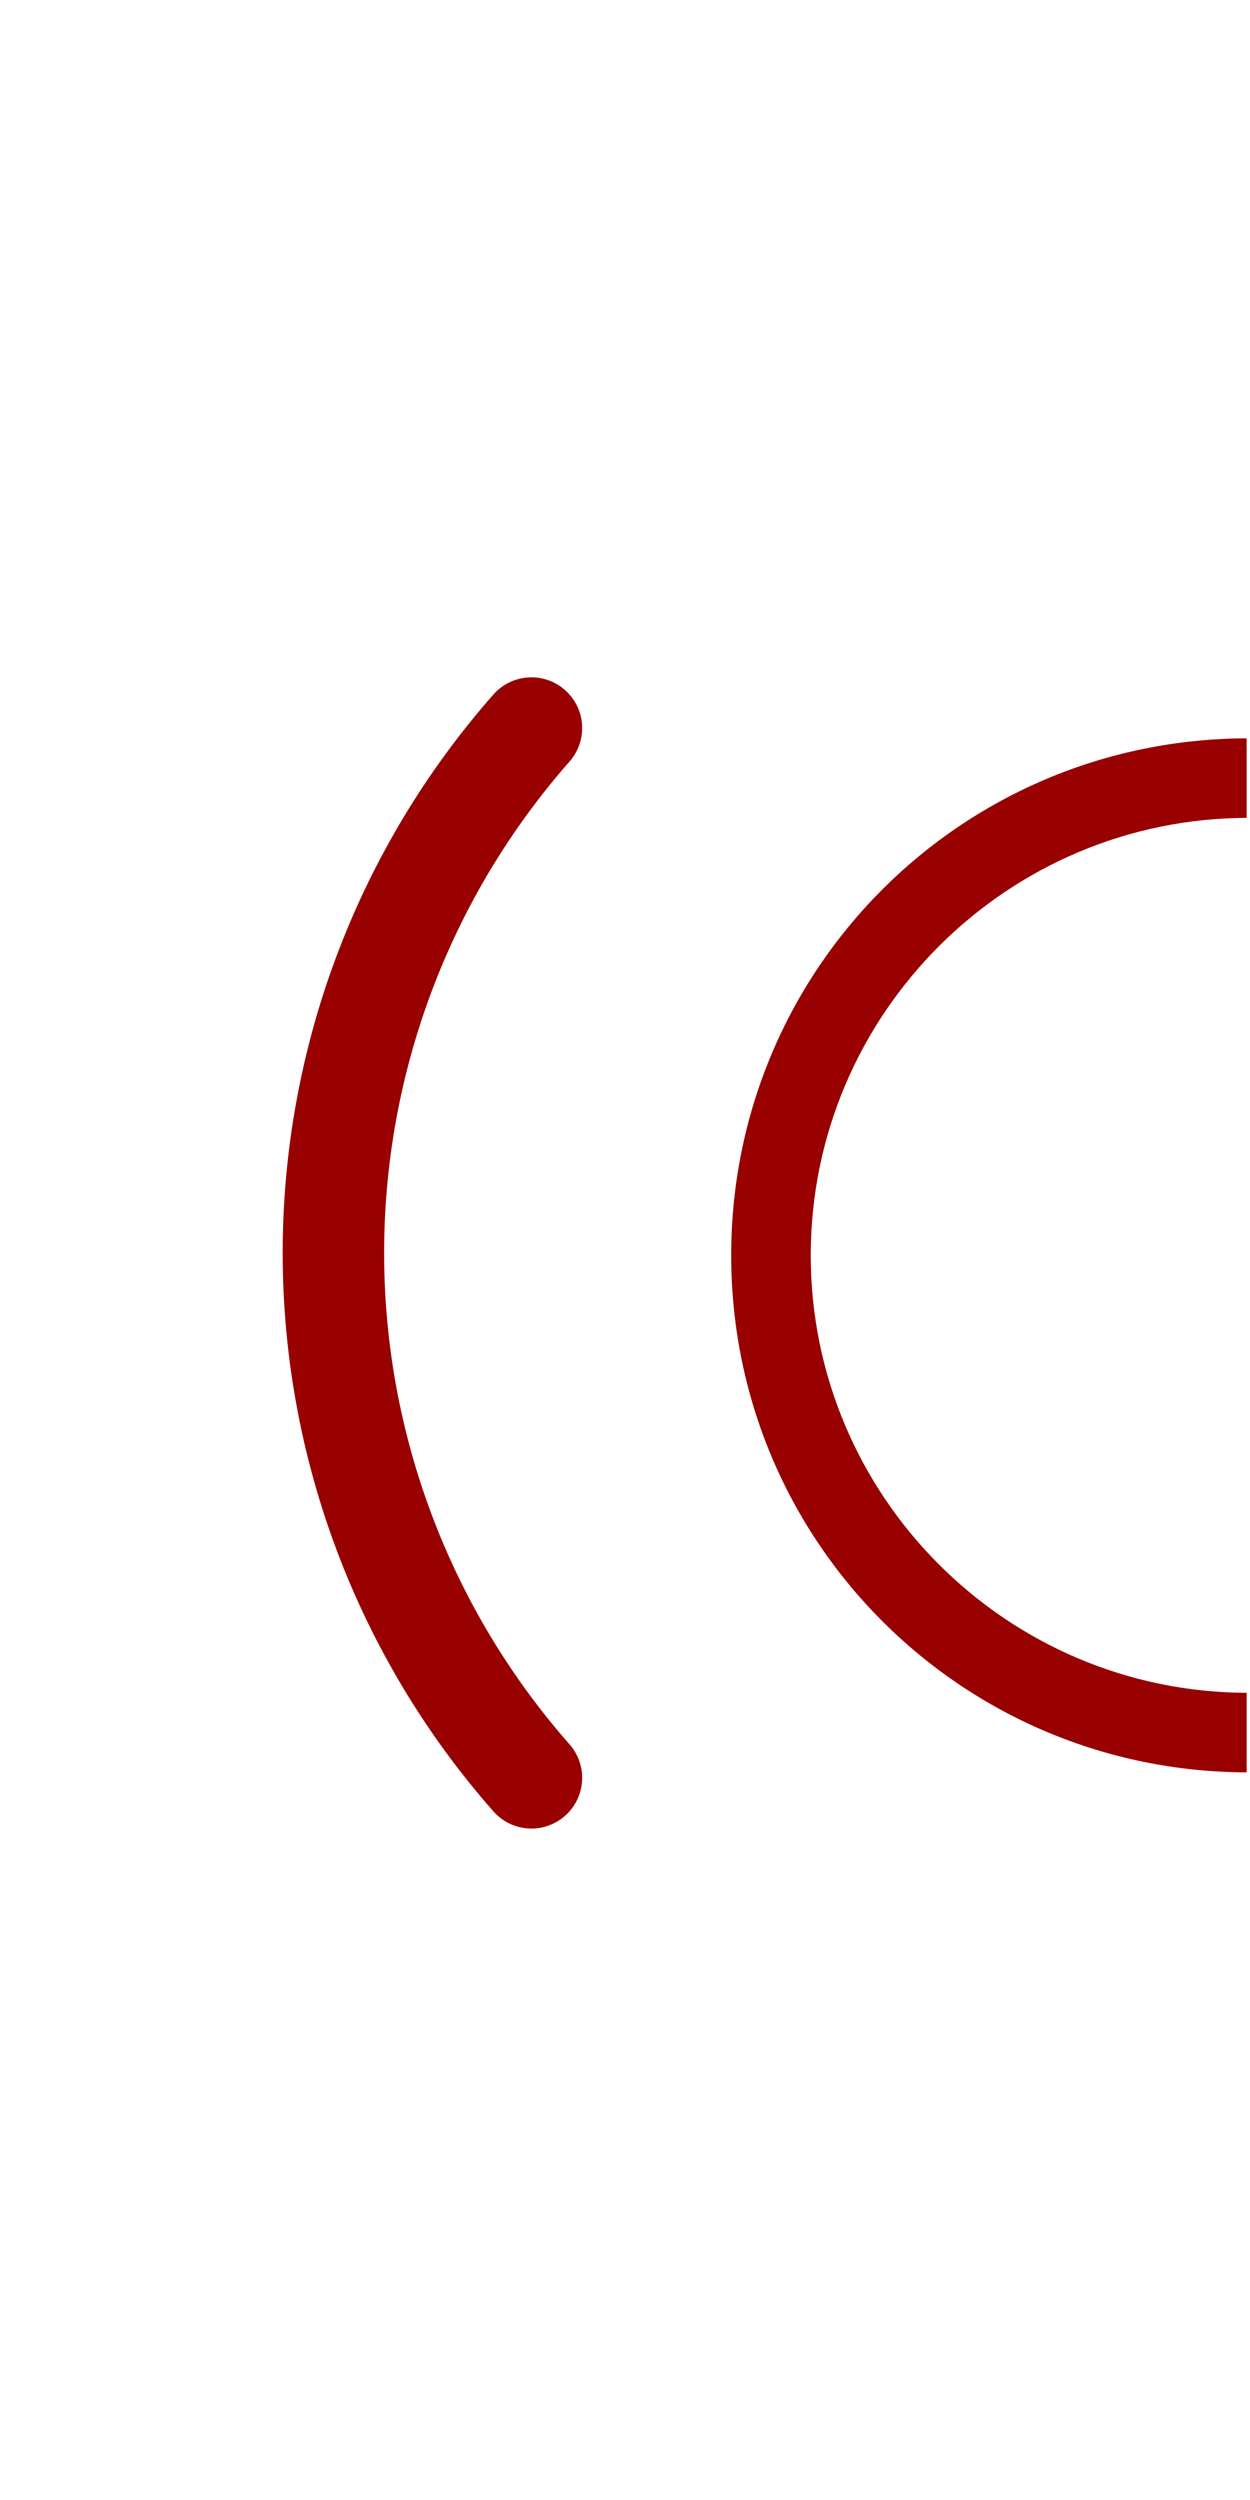<svg xmlns="http://www.w3.org/2000/svg" xmlns:xlink="http://www.w3.org/1999/xlink" width="250" zoomAndPan="magnify" viewBox="0 0 187.5 375" height="500" preserveAspectRatio="xMidYMid meet" version="1.0"><defs><clipPath id="id1"><path d="M 42 101 L 87.656 101 L 87.656 274.941 L 42 274.941 Z M 42 101 " clip-rule="nonzero"/></clipPath><clipPath id="id2"><path d="M -10.125 187.941 L 169.207 8.609 L 258.875 98.273 L 79.543 277.605 Z M -10.125 187.941 " clip-rule="nonzero"/></clipPath><clipPath id="id3"><path d="M 109.68 110.75 L 187 110.75 L 187 265.855 L 109.68 265.855 Z M 109.68 110.75 " clip-rule="nonzero"/></clipPath></defs><g clip-path="url(#id1)"><g clip-path="url(#id2)"><path fill="#990000" d="M 74.004 271.699 C 72.742 270.27 71.52 268.812 70.324 267.324 C 69.129 265.84 67.969 264.324 66.844 262.785 C 65.719 261.246 64.629 259.684 63.574 258.094 C 62.52 256.508 61.5 254.895 60.52 253.262 C 59.539 251.625 58.594 249.973 57.688 248.297 C 56.777 246.621 55.91 244.922 55.078 243.207 C 54.246 241.488 53.457 239.758 52.703 238.008 C 51.949 236.254 51.238 234.488 50.566 232.703 C 49.891 230.918 49.258 229.121 48.668 227.309 C 48.074 225.496 47.523 223.672 47.016 221.836 C 46.508 219.996 46.039 218.148 45.609 216.293 C 45.188 214.434 44.801 212.566 44.461 210.691 C 44.117 208.816 43.816 206.934 43.559 205.043 C 43.305 203.156 43.09 201.262 42.918 199.363 C 42.746 197.465 42.617 195.562 42.531 193.656 C 42.445 191.754 42.402 189.848 42.402 187.941 C 42.402 186.035 42.445 184.129 42.531 182.227 C 42.617 180.32 42.746 178.418 42.918 176.52 C 43.09 174.621 43.305 172.727 43.559 170.836 C 43.816 168.949 44.117 167.066 44.461 165.191 C 44.801 163.316 45.188 161.449 45.609 159.59 C 46.039 157.734 46.508 155.883 47.016 154.047 C 47.523 152.211 48.074 150.387 48.668 148.574 C 49.258 146.762 49.891 144.961 50.566 143.18 C 51.238 141.398 51.949 139.629 52.703 137.879 C 53.457 136.125 54.246 134.391 55.078 132.676 C 55.91 130.961 56.777 129.266 57.688 127.586 C 58.594 125.91 59.539 124.254 60.52 122.621 C 61.5 120.984 62.52 119.375 63.574 117.785 C 64.629 116.199 65.719 114.637 66.844 113.098 C 67.969 111.559 69.129 110.047 70.324 108.559 C 71.52 107.074 72.742 105.613 74.004 104.18 C 74.332 103.805 74.695 103.465 75.094 103.164 C 75.492 102.859 75.914 102.598 76.359 102.379 C 76.809 102.156 77.273 101.984 77.758 101.855 C 78.238 101.727 78.73 101.648 79.23 101.613 C 79.727 101.582 80.227 101.602 80.719 101.664 C 81.215 101.73 81.699 101.848 82.172 102.008 C 82.645 102.168 83.098 102.375 83.531 102.625 C 83.961 102.875 84.363 103.164 84.738 103.496 C 85.113 103.824 85.453 104.188 85.758 104.586 C 86.062 104.98 86.324 105.406 86.543 105.855 C 86.766 106.301 86.941 106.77 87.066 107.25 C 87.195 107.73 87.277 108.223 87.309 108.723 C 87.34 109.219 87.324 109.719 87.258 110.215 C 87.191 110.707 87.078 111.191 86.918 111.664 C 86.754 112.137 86.547 112.59 86.297 113.023 C 86.047 113.453 85.758 113.859 85.43 114.234 C 84.316 115.492 83.238 116.777 82.191 118.086 C 81.141 119.391 80.121 120.727 79.129 122.078 C 78.141 123.434 77.18 124.809 76.254 126.207 C 75.324 127.605 74.426 129.023 73.562 130.461 C 72.699 131.898 71.867 133.355 71.07 134.828 C 70.27 136.305 69.504 137.801 68.777 139.309 C 68.043 140.816 67.348 142.344 66.684 143.883 C 66.023 145.426 65.395 146.98 64.805 148.551 C 64.211 150.121 63.656 151.703 63.133 153.297 C 62.613 154.895 62.129 156.5 61.68 158.117 C 61.23 159.73 60.82 161.355 60.445 162.992 C 60.07 164.629 59.73 166.27 59.43 167.922 C 59.129 169.57 58.863 171.227 58.641 172.891 C 58.414 174.551 58.223 176.219 58.074 177.891 C 57.922 179.562 57.809 181.234 57.734 182.91 C 57.656 184.586 57.621 186.266 57.621 187.941 C 57.621 189.621 57.656 191.297 57.734 192.973 C 57.809 194.648 57.922 196.32 58.074 197.992 C 58.223 199.664 58.414 201.328 58.641 202.992 C 58.863 204.656 59.129 206.309 59.43 207.961 C 59.73 209.613 60.07 211.254 60.445 212.891 C 60.82 214.523 61.23 216.152 61.68 217.77 C 62.129 219.387 62.613 220.992 63.133 222.586 C 63.656 224.18 64.211 225.762 64.805 227.332 C 65.395 228.902 66.023 230.457 66.684 231.996 C 67.348 233.539 68.043 235.066 68.777 236.574 C 69.504 238.086 70.27 239.578 71.07 241.055 C 71.867 242.531 72.699 243.984 73.562 245.426 C 74.426 246.859 75.324 248.277 76.254 249.676 C 77.18 251.074 78.141 252.449 79.129 253.805 C 80.121 255.16 81.141 256.488 82.191 257.801 C 83.238 259.105 84.316 260.391 85.43 261.648 C 85.758 262.023 86.047 262.43 86.297 262.863 C 86.547 263.293 86.754 263.746 86.918 264.219 C 87.078 264.691 87.191 265.176 87.258 265.672 C 87.324 266.168 87.34 266.66 87.309 267.164 C 87.277 267.66 87.195 268.148 87.066 268.633 C 86.941 269.117 86.766 269.582 86.543 270.031 C 86.324 270.48 86.062 270.902 85.758 271.297 C 85.453 271.695 85.113 272.059 84.738 272.391 C 84.363 272.719 83.961 273.008 83.531 273.258 C 83.098 273.508 82.645 273.715 82.172 273.879 C 81.699 274.039 81.215 274.152 80.719 274.219 C 80.227 274.285 79.727 274.301 79.23 274.266 C 78.73 274.238 78.238 274.156 77.758 274.027 C 77.273 273.898 76.809 273.727 76.359 273.504 C 75.914 273.285 75.492 273.023 75.094 272.719 C 74.695 272.414 74.332 272.074 74.004 271.699 Z M 74.004 271.699 " fill-opacity="1" fill-rule="nonzero"/></g></g><g clip-path="url(#id3)"><path fill="#990000" d="M 187.234 110.75 C 144.285 110.75 109.68 145.348 109.68 188.301 C 109.68 231.254 144.285 265.855 187.234 265.855 C 229.789 265.855 264.789 231.254 264.789 188.301 C 264.789 145.348 229.789 110.75 187.234 110.75 Z M 187.234 253.922 C 151.047 253.922 121.613 224.492 121.613 188.301 C 121.613 152.109 151.047 122.68 187.234 122.68 C 223.426 122.68 252.859 152.109 252.859 188.301 C 252.859 224.492 223.426 253.922 187.234 253.922 Z M 187.234 253.922 " fill-opacity="1" fill-rule="nonzero"/></g></svg>